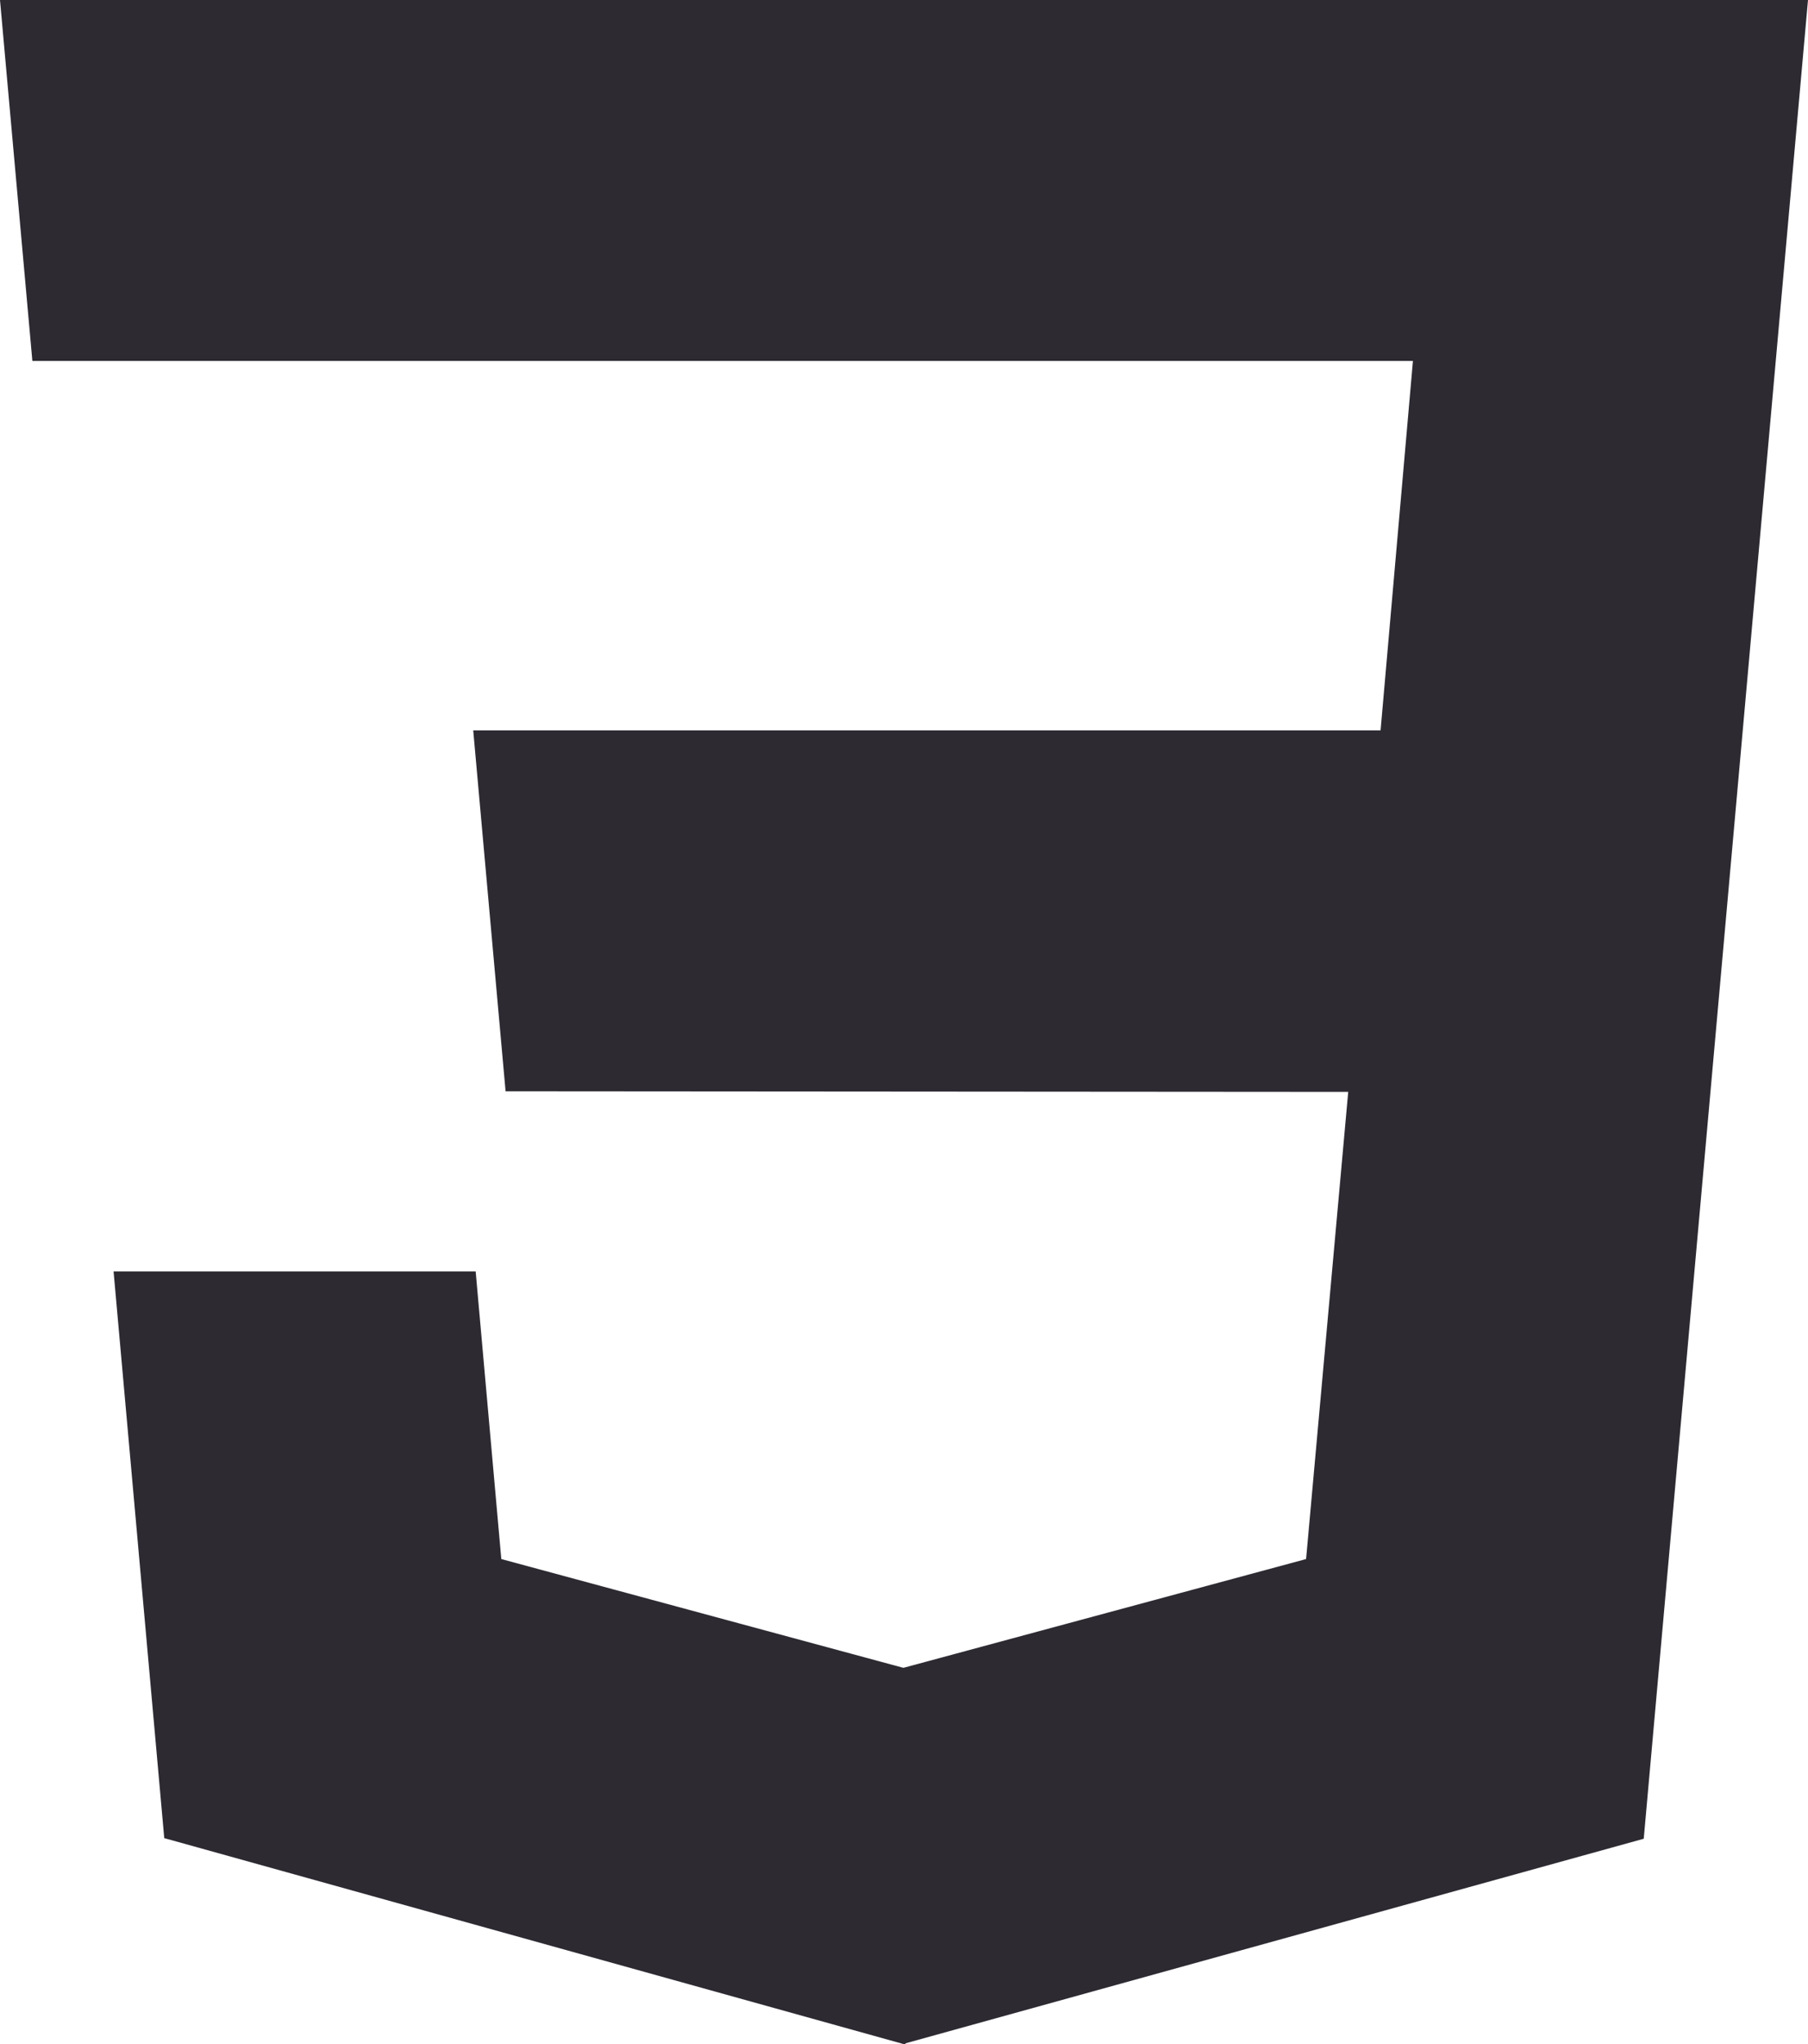<svg class="c-svg-icon" version="1.1" id="Calque_1" xmlns="http://www.w3.org/2000/svg" xmlns:xlink="http://www.w3.org/1999/xlink" x="0px" y="0px"
	 viewBox="0 0 296.1 334.7" style="enable-background:new 0 0 296.1 334.7;" xml:space="preserve">
<style type="text/css">
	.st80{fill:#2D2A32;}
</style>
<polygon class="st80" points="269.2,301.1 148.3,334.6 148.3,334.7 147.9,334.7 26.9,301 18.6,208.2 77.9,208.2 82.1,255.3
	147.9,273.1 148,273.1 148,273.1 213.9,255.3 220.8,178.8 82.8,178.7 77.5,119.6 226.1,119.6 231.4,59.1 5.3,59.1 0,0 296.1,0 "/>
</svg>
